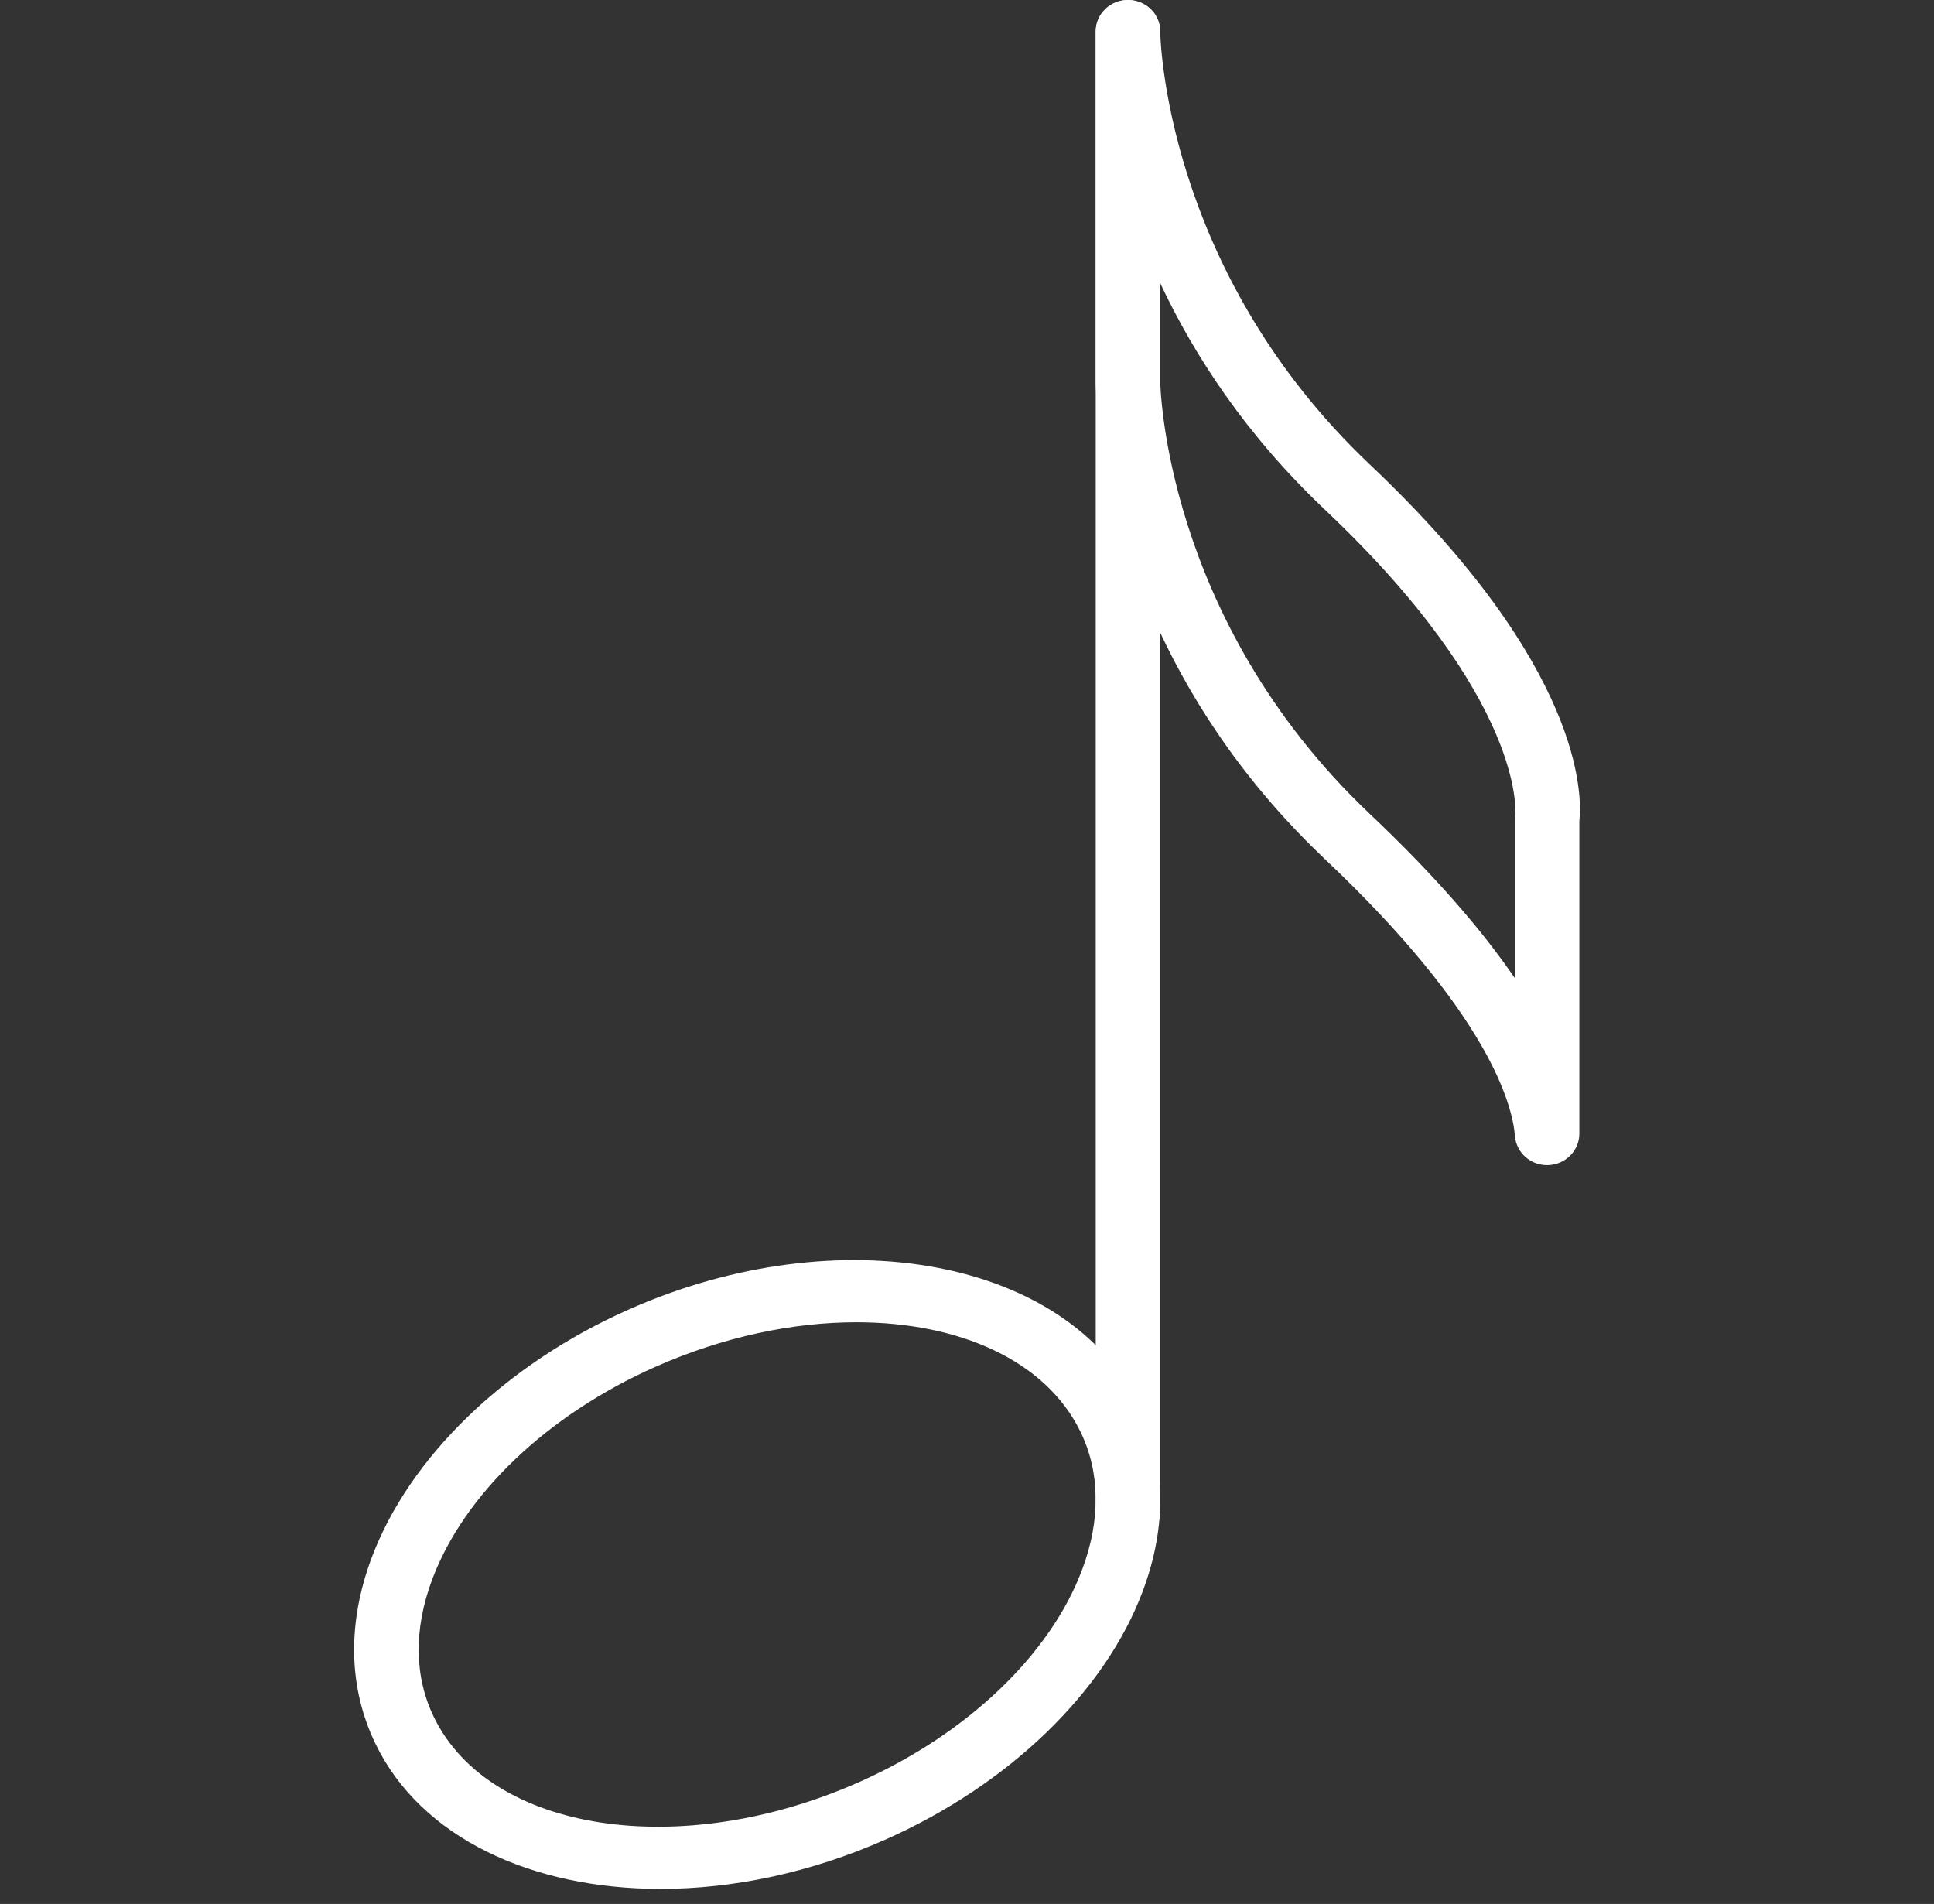 <svg width="64" height="63" viewBox="0 0 64 63" fill="none" xmlns="http://www.w3.org/2000/svg">
<rect x="0" y="0" width="64" height="63" fill="#333333" stroke="none"/>
<g clip-path="url(#clip0)">
<path d="M37.682 46.478C35.333 41.657 27.765 40.245 20.808 43.329C16.727 45.14 13.546 48.213 12.297 51.55C11.482 53.728 11.529 55.862 12.434 57.718C13.94 60.812 17.594 62.502 21.858 62.502C24.24 62.502 26.813 61.974 29.307 60.867C33.388 59.056 36.57 55.983 37.818 52.646C38.633 50.468 38.586 48.334 37.682 46.478ZM35.813 51.931C34.757 54.755 31.995 57.386 28.424 58.97C22.521 61.589 16.213 60.627 14.361 56.823C13.707 55.482 13.687 53.906 14.301 52.265C15.357 49.441 18.12 46.81 21.69 45.226C23.937 44.229 26.242 43.752 28.338 43.752C31.75 43.752 34.608 45.018 35.754 47.373C36.407 48.714 36.427 50.29 35.813 51.931Z" fill="white"/>
<path d="M37.327 0C36.738 0 36.26 0.467 36.26 1.042V50.014C36.26 50.589 36.738 51.056 37.327 51.056C37.916 51.056 38.394 50.589 38.394 50.014V1.042C38.394 0.467 37.916 0 37.327 0Z" fill="white"/>
<path d="M45.336 15.375C38.504 8.912 38.394 1.118 38.394 1.042C38.394 0.467 37.916 0 37.327 0C36.738 0 36.26 0.467 36.26 1.042V12.604C36.26 12.957 36.345 21.333 43.851 28.434C49.268 33.558 50.049 36.546 50.133 37.593C50.177 38.137 50.642 38.553 51.196 38.553C51.211 38.553 51.224 38.553 51.238 38.552C51.811 38.53 52.264 38.07 52.264 37.511V27.157C52.353 26.345 52.419 22.076 45.336 15.375ZM50.142 26.927C50.134 26.982 50.13 27.037 50.13 27.091V32.367C49.08 30.833 47.548 29.029 45.336 26.937C38.504 20.474 38.394 12.68 38.394 12.604V9.369C39.517 11.762 41.233 14.395 43.851 16.871C50.502 23.164 50.144 26.912 50.142 26.927Z" fill="white"/>
</g>
<defs>
<clipPath id="clip0">
<rect width="64" height="62.502" fill="white"/>
</clipPath>
</defs>
</svg>
